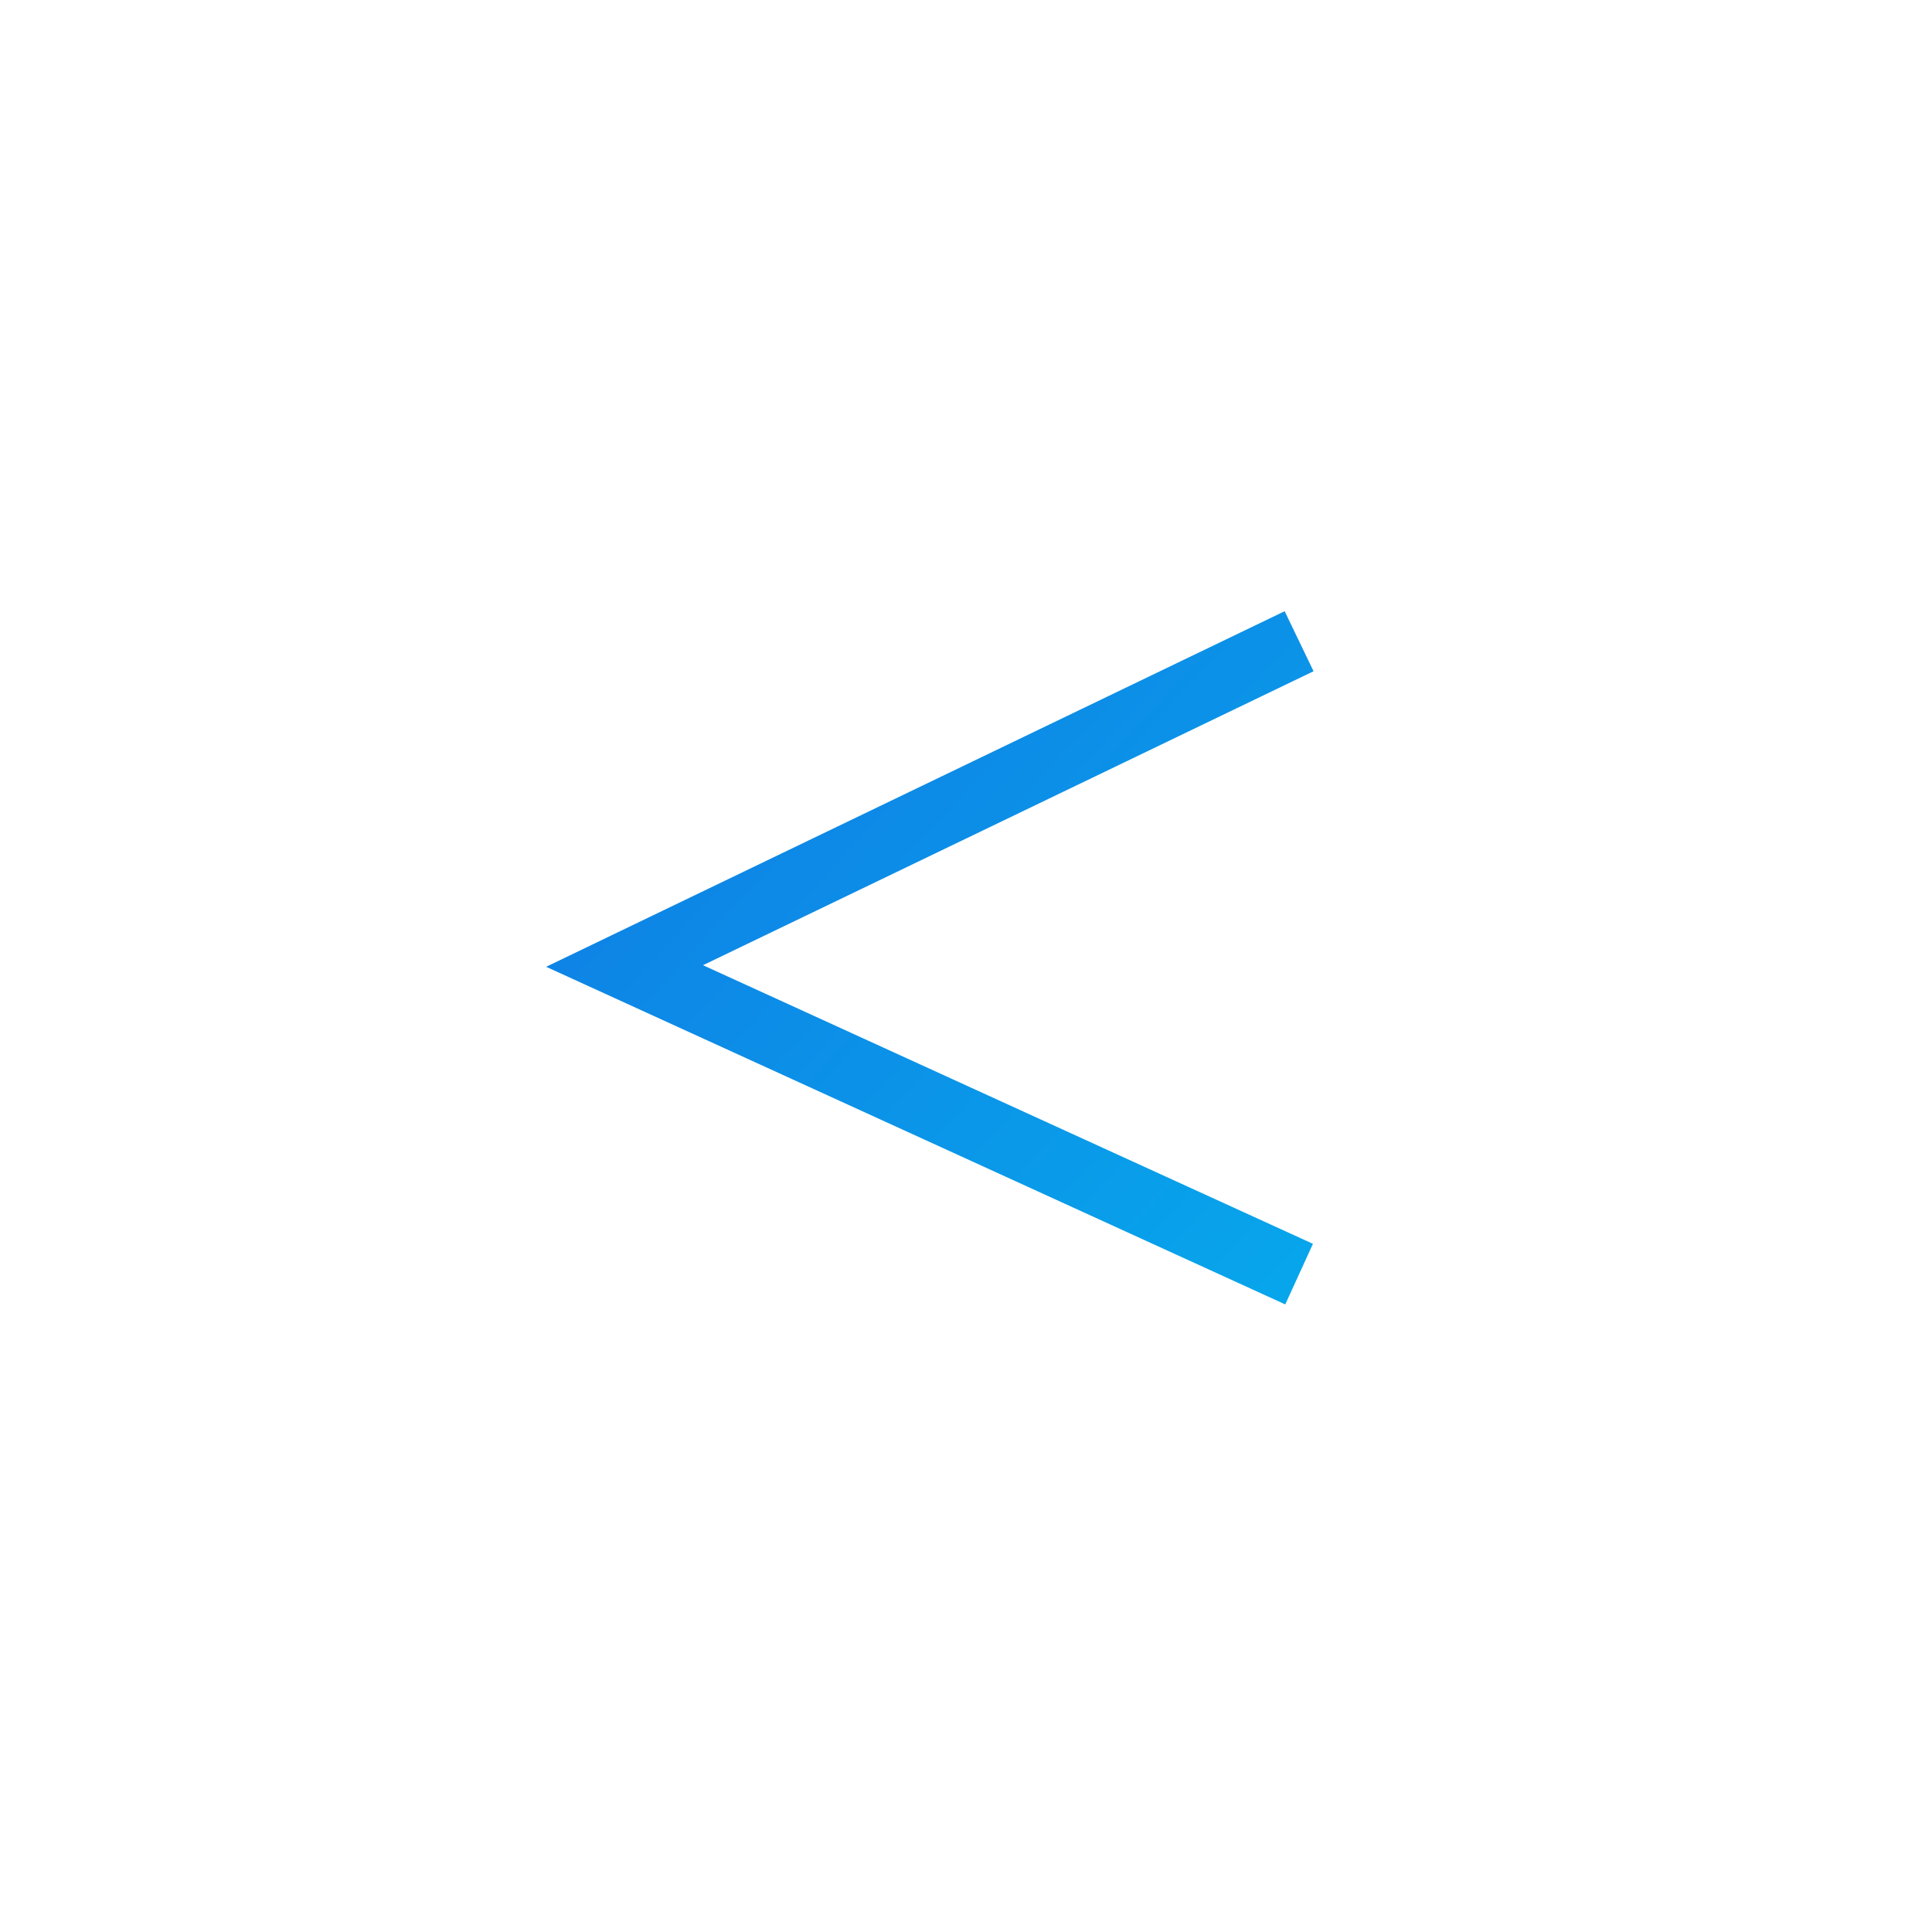 <svg width="116" height="116" viewBox="0 0 116 116" fill="none" xmlns="http://www.w3.org/2000/svg">
<path d="M78 38.5L37.5 58L78 76.5" stroke="url(#paint0_linear_25_7)" stroke-width="4"/>
<defs>
<linearGradient id="paint0_linear_25_7" x1="40.5" y1="39" x2="80" y2="75.5" gradientUnits="userSpaceOnUse">
<stop stop-color="#0F7FE5"/>
<stop offset="1" stop-color="#07A6EB"/>
</linearGradient>
</defs>
</svg>
